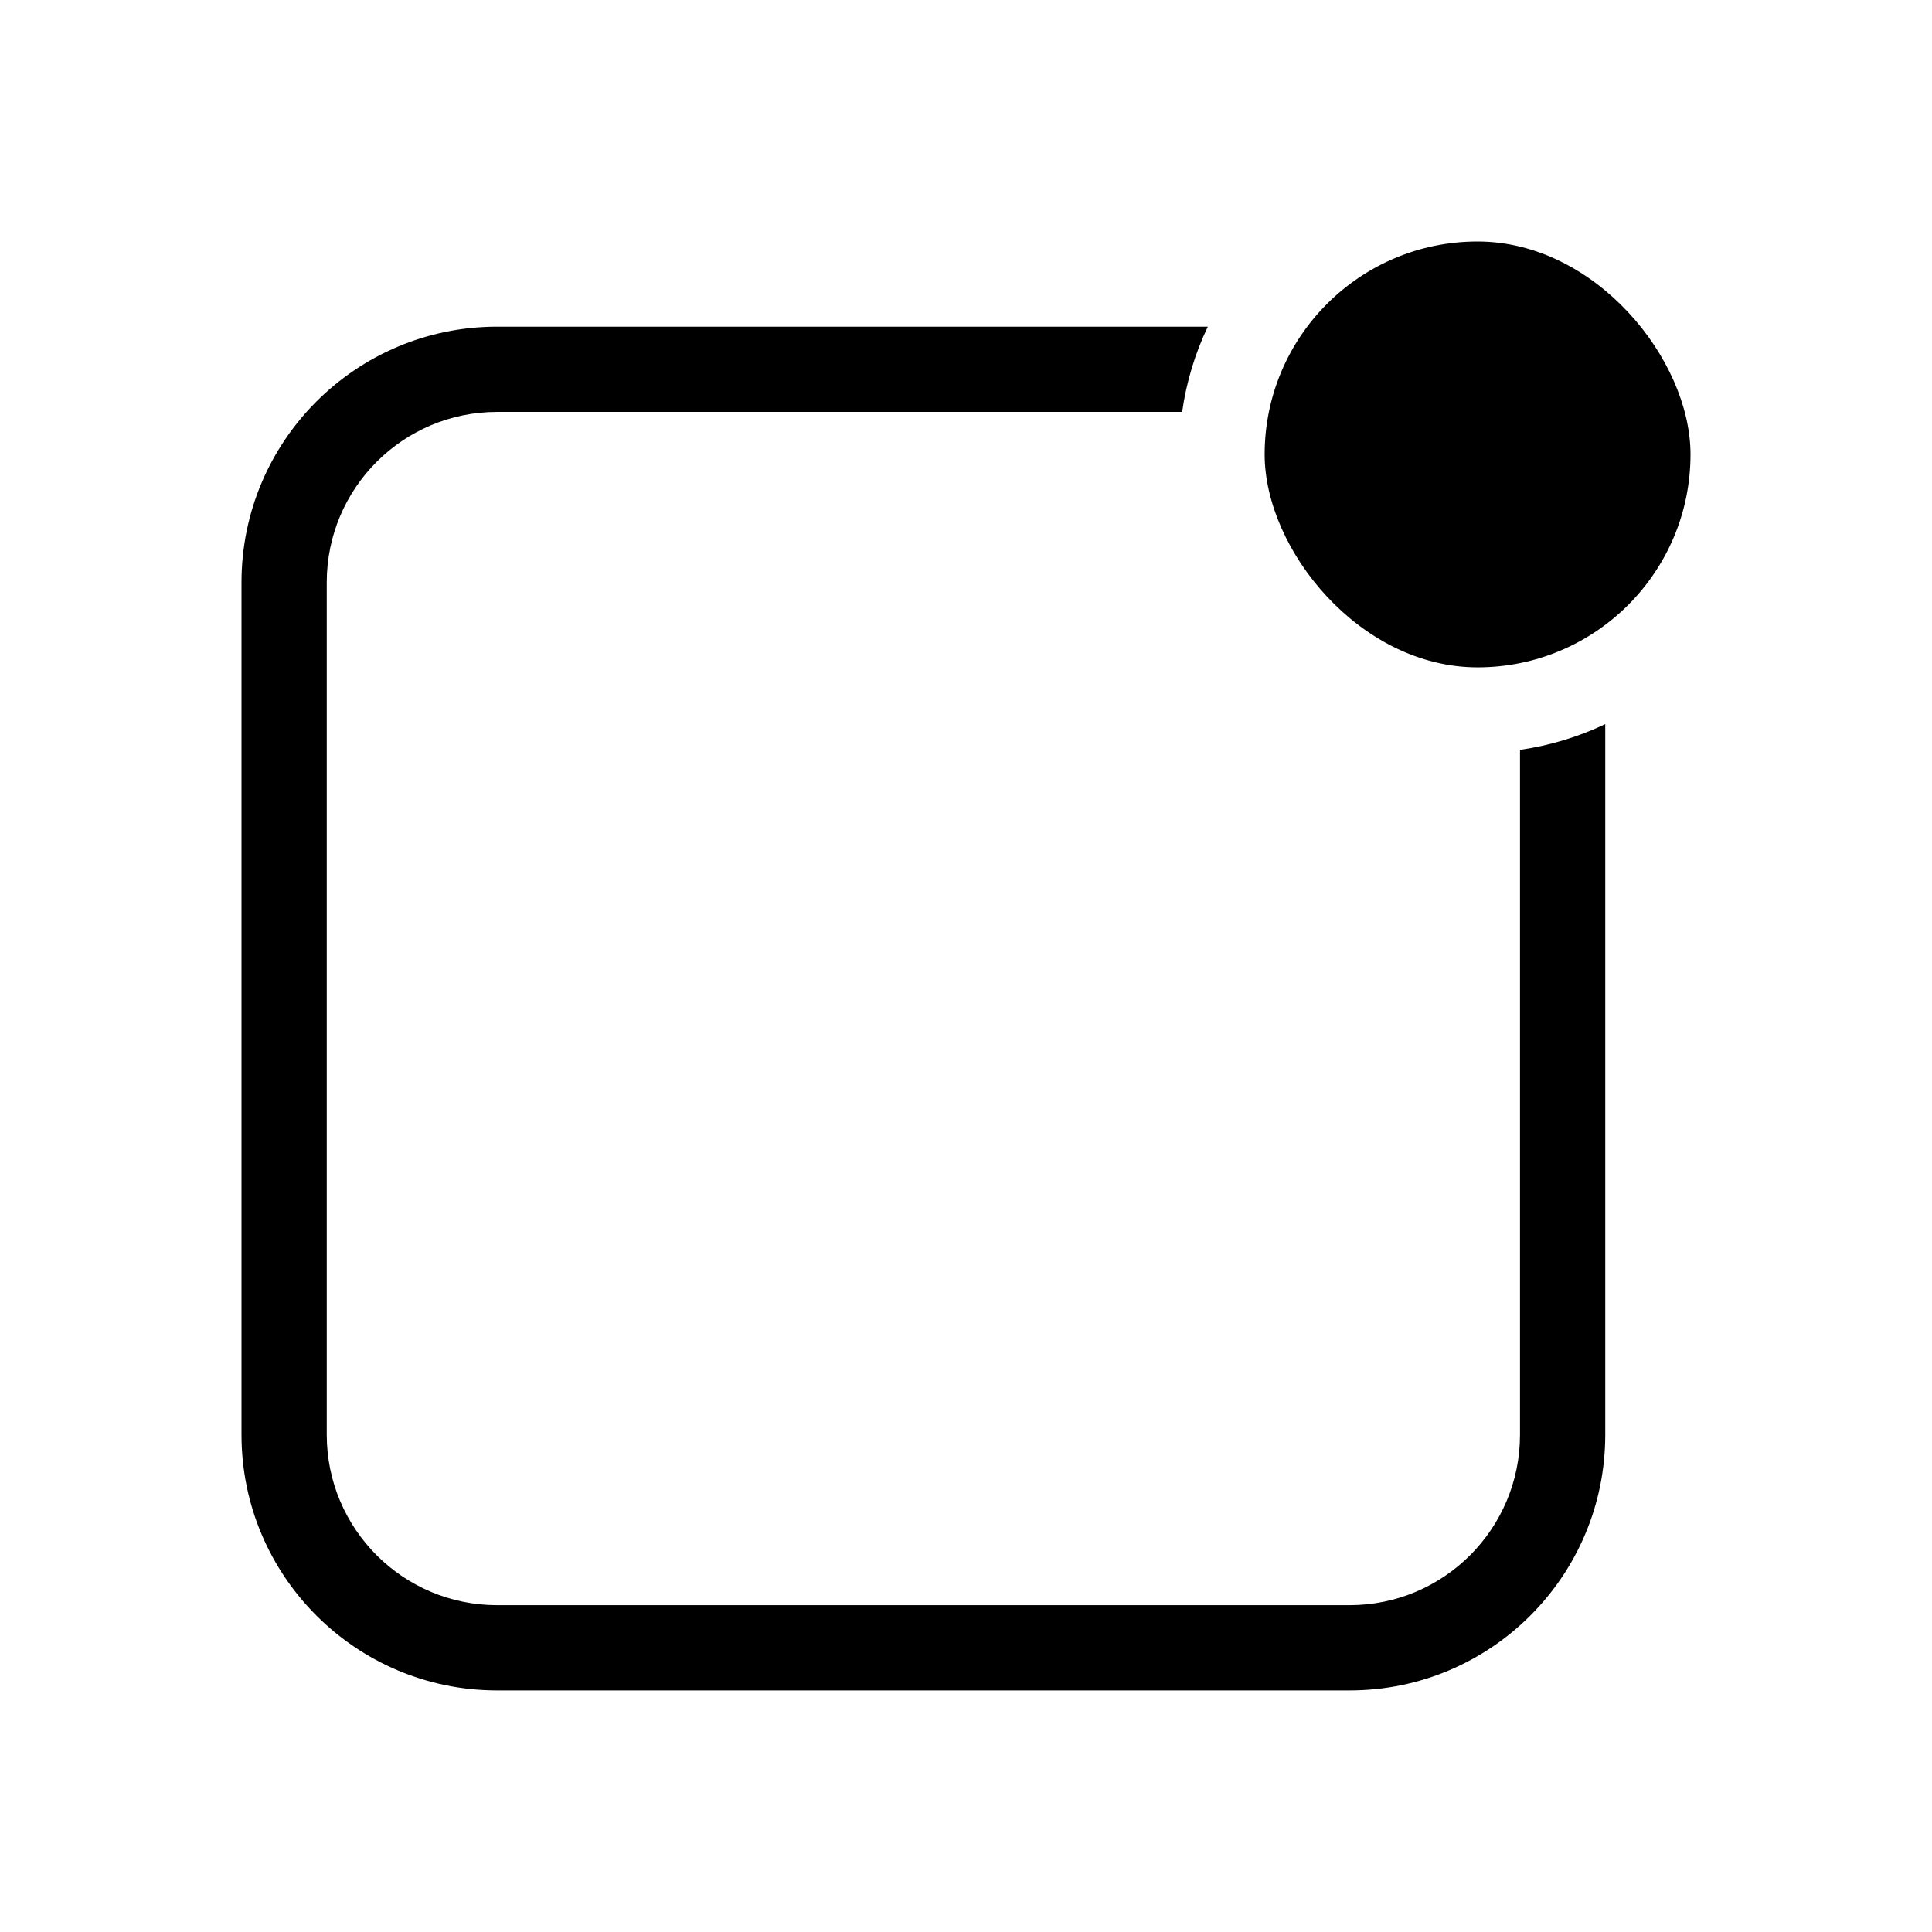 <svg height='100px' width='100px'  fill="#000000" xmlns="http://www.w3.org/2000/svg" xmlns:xlink="http://www.w3.org/1999/xlink" viewBox="0 0 24 24" version="1.1" x="0px" y="0px"><title>Notifications Copy@1x</title><desc>Created with Sketch.</desc><g stroke="none" stroke-width="1" fill="none" fill-rule="evenodd"><g><g transform="translate(3, 4)" fill-rule="nonzero" fill="#000000"><path d="M1.059,5.315 L1.059,13.824 C1.059,14.993 2.007,15.941 3.176,15.941 L13.765,15.941 C14.934,15.941 15.882,14.993 15.882,13.824 L15.882,3.235 C15.882,2.066 14.934,1.118 13.765,1.118 L5.257,1.118 C5.203,0.744 5.094,0.388 4.937,0.059 L13.765,0.059 C15.519,0.059 16.941,1.481 16.941,3.235 L16.941,13.824 C16.941,15.578 15.519,17 13.765,17 L3.176,17 C1.422,17 6.26949473e-15,15.578 6.26949473e-15,13.824 L5.39836771e-15,4.996 C0.329,5.153 0.685,5.262 1.059,5.315 Z" transform="translate(8.471, 8.529) rotate(-270) translate(-8.471, -8.529) "></path></g><rect fill="#000000" x="15.71" y="3" width="5.29" height="5.29" rx="2.645"></rect></g></g></svg>